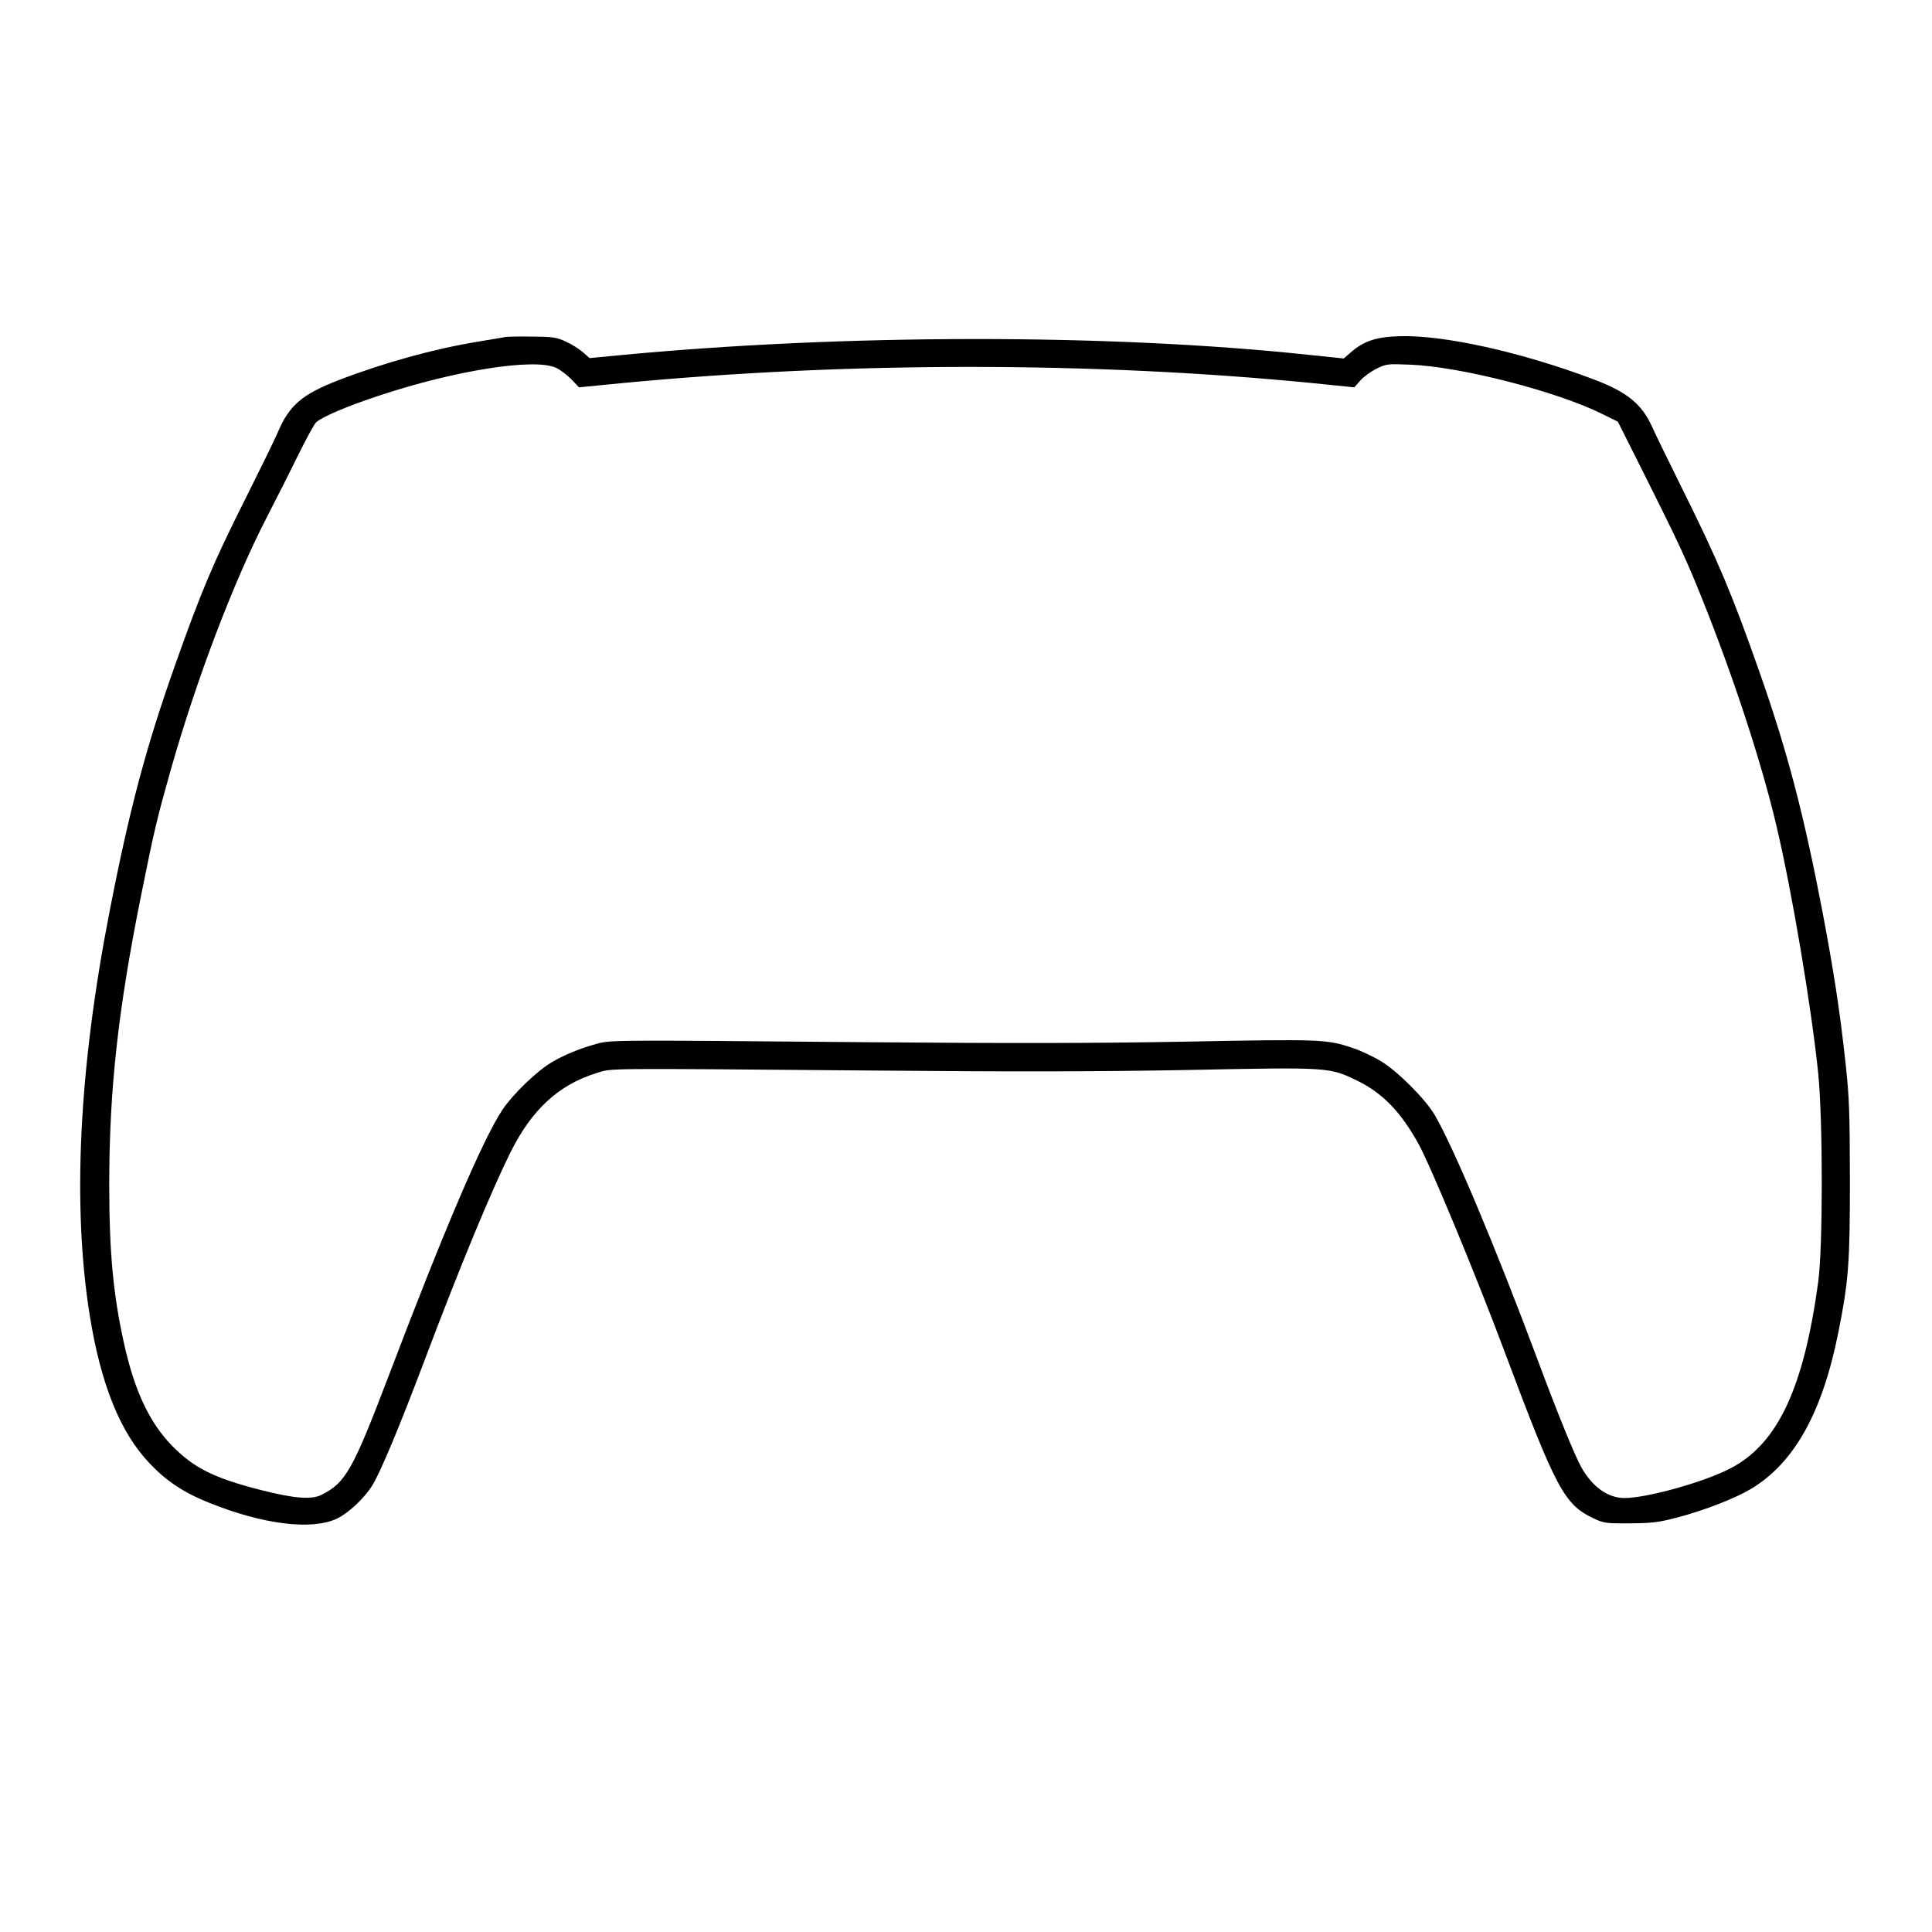 <?xml version="1.0" standalone="no"?>
<!DOCTYPE svg PUBLIC "-//W3C//DTD SVG 20010904//EN"
 "http://www.w3.org/TR/2001/REC-SVG-20010904/DTD/svg10.dtd">
<svg version="1.0" xmlns="http://www.w3.org/2000/svg"
 width="1024pt" height="1024pt" viewBox="0 0 1024 1024"
 preserveAspectRatio="xMidYMid meet">

<g transform="translate(0,1024) scale(0.1,-0.1)"
fill="#000000" stroke="none">
<path d="M2680 8454 c-14 -3 -81 -14 -148 -25 -235 -39 -496 -111 -740 -205
-191 -74 -259 -133 -319 -274 -15 -36 -93 -195 -173 -355 -168 -334 -234 -490
-372 -880 -153 -432 -241 -760 -347 -1305 -163 -834 -198 -1557 -106 -2138 59
-369 162 -625 318 -788 90 -95 180 -155 318 -210 284 -114 541 -146 675 -83
62 30 146 109 188 177 45 75 143 309 277 664 188 498 352 894 456 1103 112
224 254 355 453 417 89 27 -6 26 1460 14 754 -7 1200 -6 1685 3 748 15 741 15
893 -59 131 -65 227 -164 320 -332 64 -116 305 -696 457 -1103 274 -731 316
-810 474 -884 52 -24 65 -26 191 -25 117 1 151 5 250 31 141 37 304 100 388
150 231 137 381 405 466 833 54 272 61 363 61 805 -1 358 -3 436 -23 619 -31
284 -62 483 -121 796 -101 528 -188 859 -335 1277 -146 416 -219 588 -405 963
-75 151 -149 303 -164 337 -55 122 -133 185 -307 251 -385 146 -801 238 -1034
230 -124 -4 -189 -26 -258 -87 l-36 -31 -183 19 c-1056 113 -2469 112 -3669
-3 l-145 -14 -34 30 c-19 17 -60 43 -91 57 -48 23 -69 26 -175 27 -66 1 -131
0 -145 -2z m266 -163 c23 -10 59 -38 82 -61 l41 -43 223 22 c1204 115 2502
115 3670 0 l216 -22 32 36 c17 20 56 48 86 63 53 26 59 26 182 21 267 -11 775
-142 1014 -261 l83 -41 148 -295 c173 -345 218 -442 299 -645 165 -411 315
-868 393 -1200 83 -350 186 -963 222 -1315 25 -251 25 -918 0 -1104 -77 -565
-215 -858 -464 -988 -139 -73 -444 -158 -564 -158 -87 1 -168 58 -227 162 -33
57 -130 295 -235 578 -218 584 -442 1118 -543 1291 -50 85 -200 235 -289 287
-39 23 -102 53 -141 66 -142 48 -163 49 -891 35 -490 -9 -956 -9 -1683 -3
-1376 12 -1362 12 -1439 -9 -87 -24 -171 -58 -238 -98 -80 -48 -205 -169 -260
-251 -105 -159 -306 -629 -607 -1421 -186 -488 -224 -555 -350 -619 -54 -28
-146 -21 -329 26 -242 62 -348 115 -462 230 -122 124 -202 293 -258 547 -57
257 -78 483 -78 839 0 505 47 930 170 1540 70 347 83 400 155 656 137 483 333
999 511 1344 47 91 121 237 164 325 43 88 87 168 97 177 34 30 166 86 336 142
401 133 820 199 934 147z"/>
</g>
</svg>

